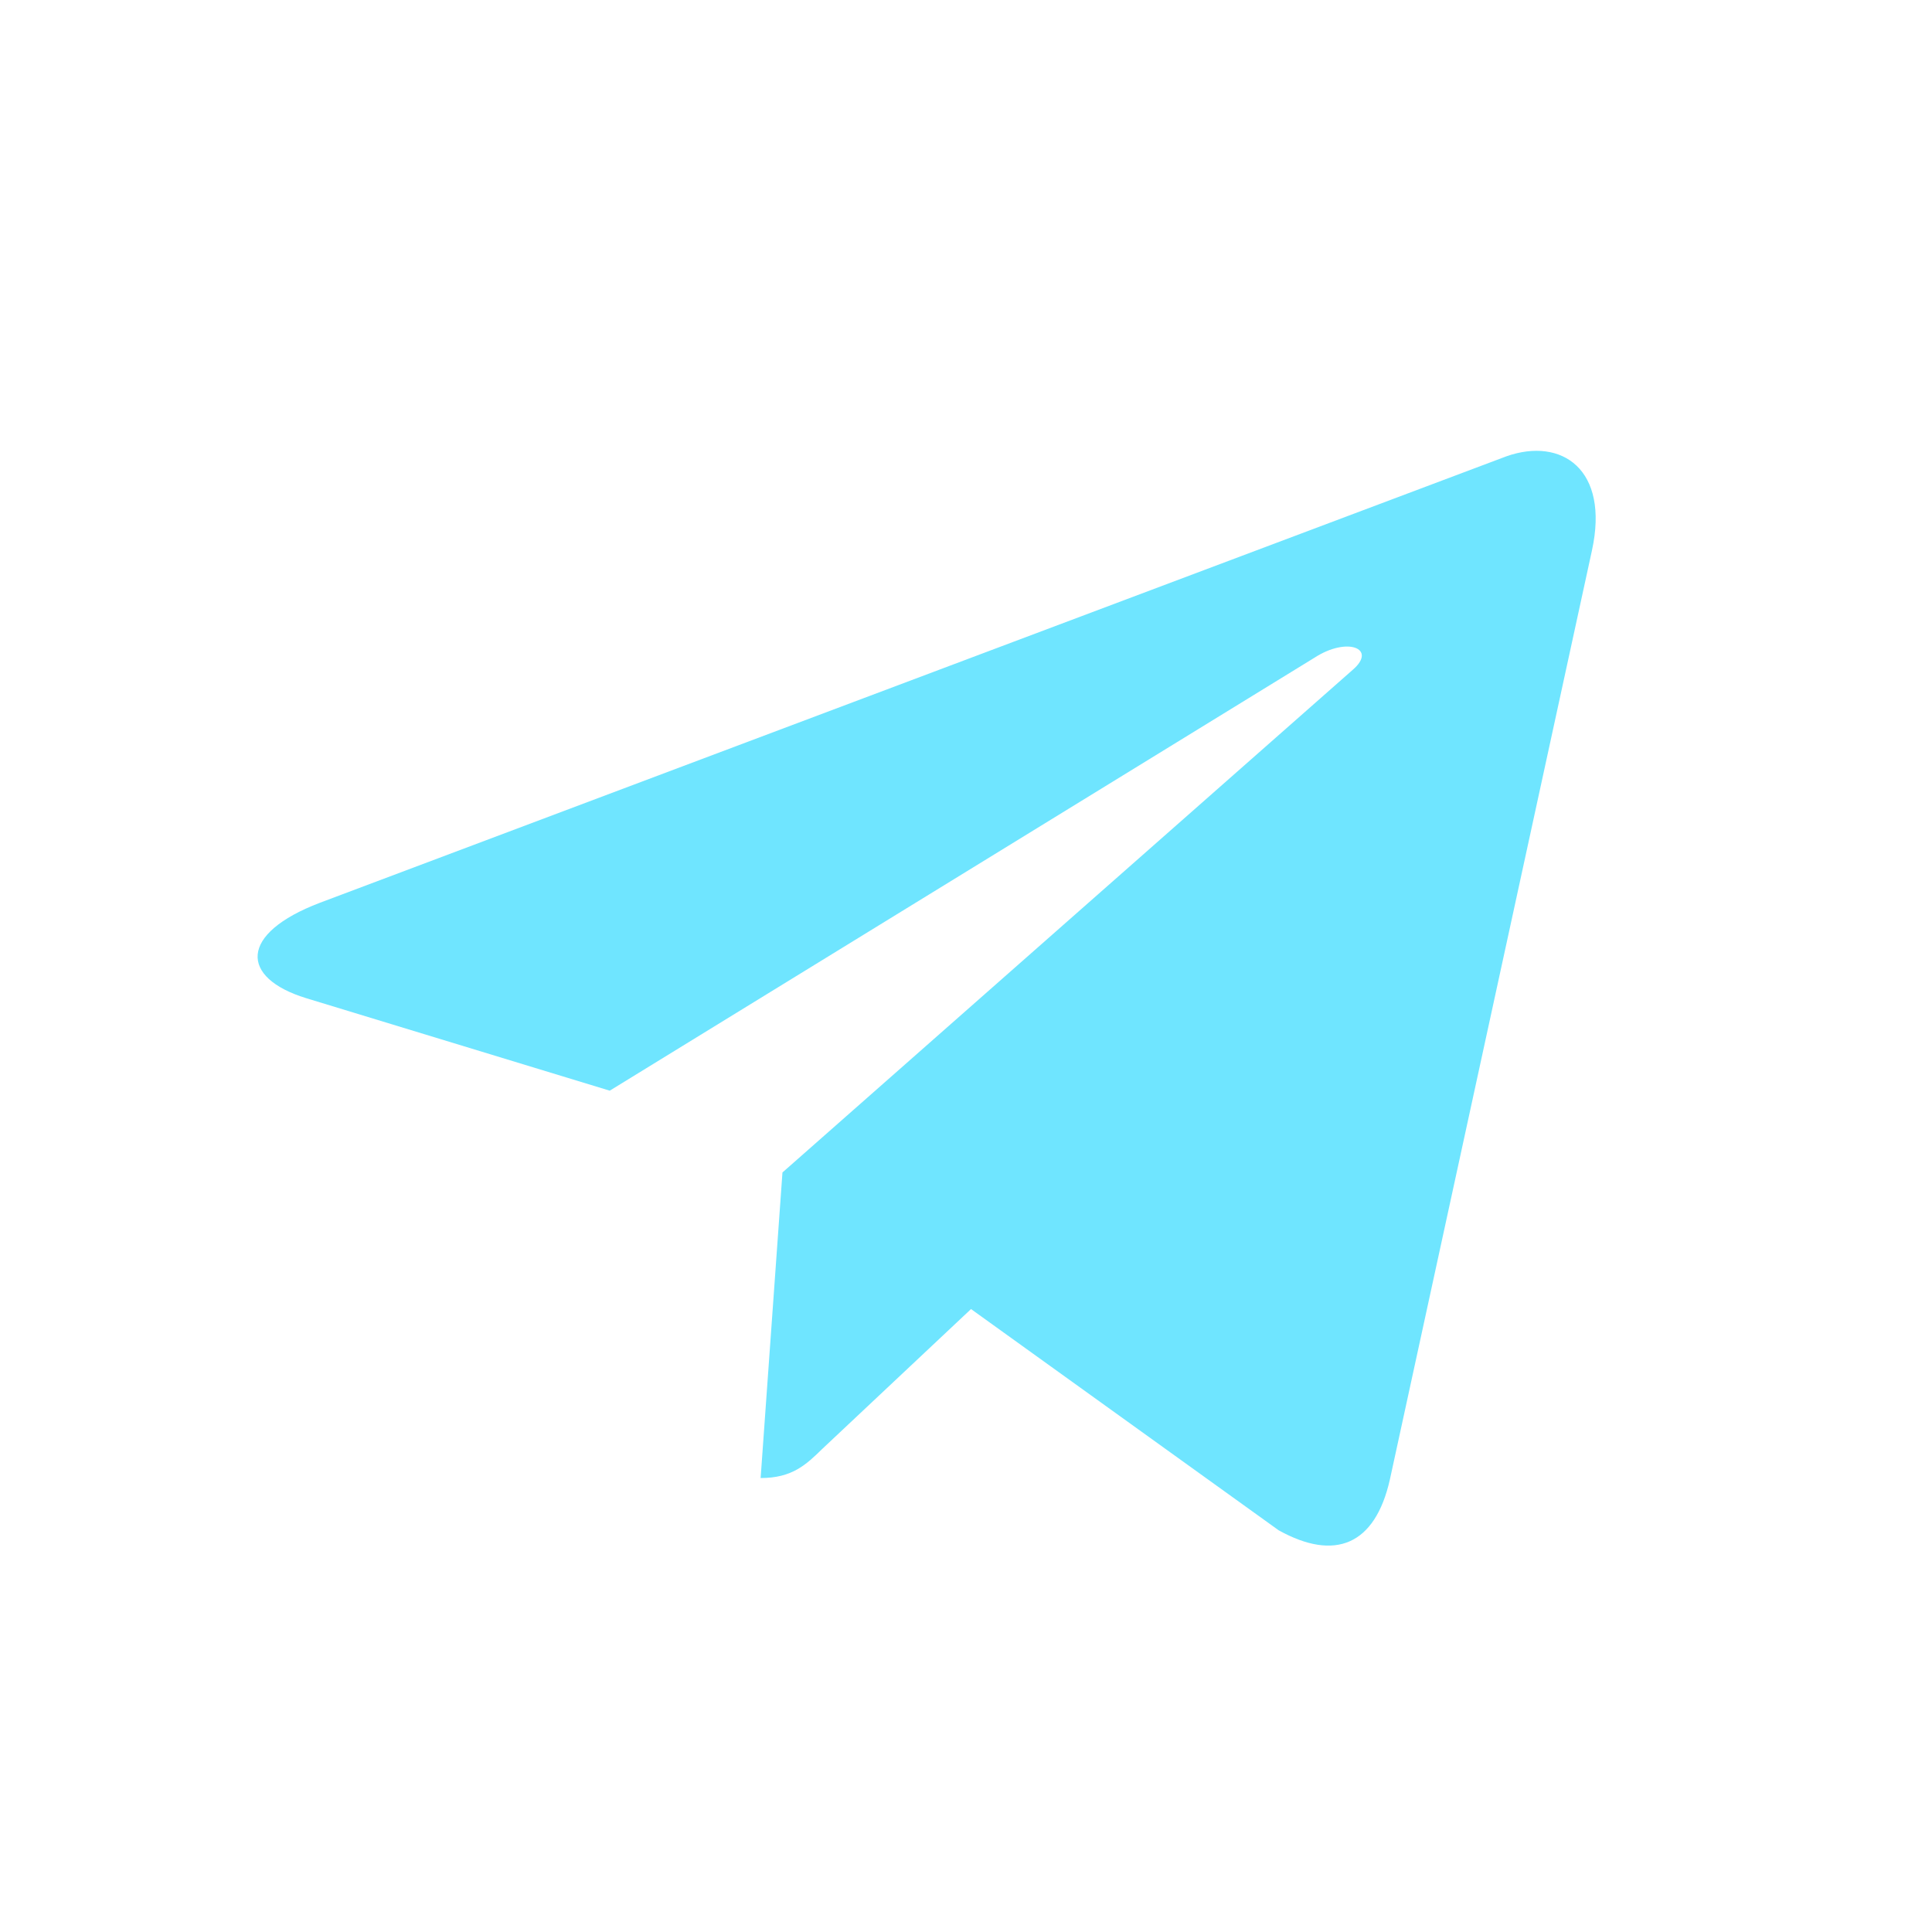 <svg xmlns="http://www.w3.org/2000/svg" width="30" height="30" viewBox="0 0 30 30" fill="none">
<path fill-rule="evenodd" clip-rule="evenodd" d="M21.582 22.974C21.351 23.997 20.727 24.245 19.856 23.763L15.078 20.327L12.774 22.493C12.52 22.741 12.304 22.951 11.811 22.951L12.15 18.206L21.005 10.401C21.39 10.07 20.92 9.882 20.411 10.213L9.468 16.936L4.752 15.499C3.727 15.183 3.704 14.499 4.968 14.018L23.393 7.085C24.249 6.784 24.996 7.288 24.719 8.551L21.582 22.974Z" fill="#6FE5FF"/>
</svg>